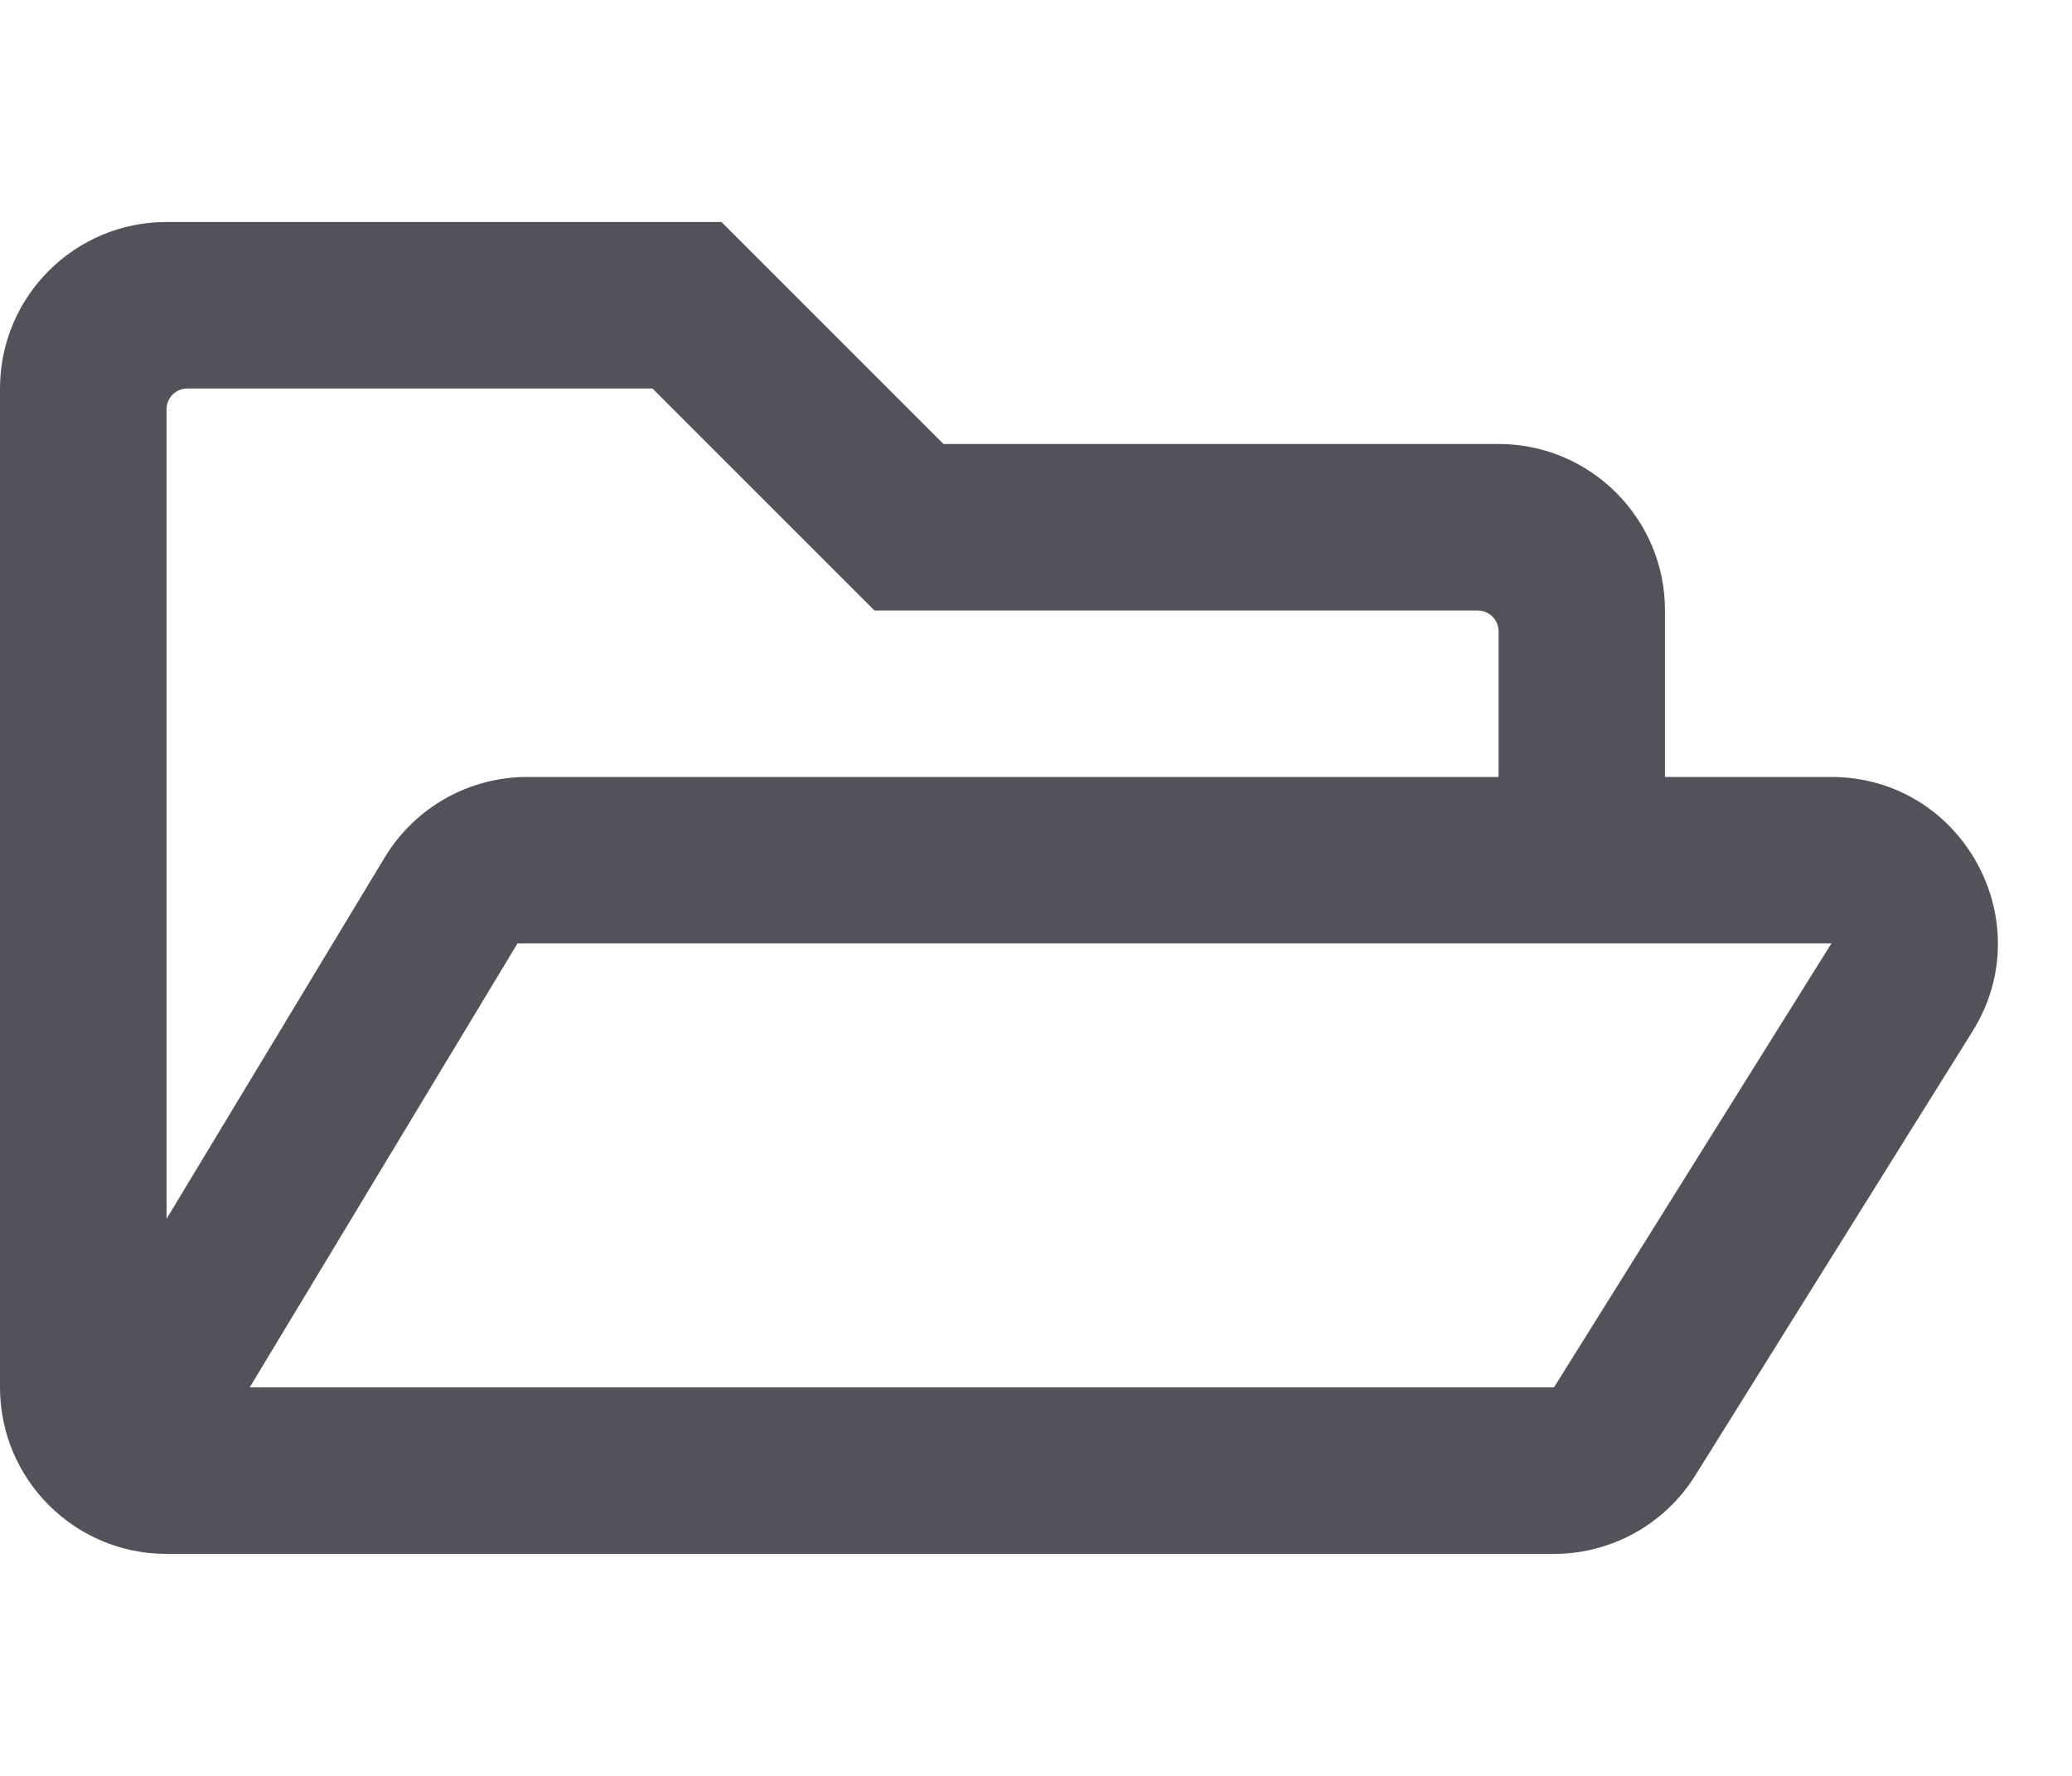 <svg width="21" height="18" viewBox="0 0 21 18" fill="none" xmlns="http://www.w3.org/2000/svg">
<g clip-path="url(#clip0_3422:34078)">
<path d="M18.559 7.875H16.875V6.188C16.875 5.256 16.119 4.5 15.188 4.5H9.562L7.312 2.25H1.688C0.756 2.25 0 3.006 0 3.938V14.062C0 14.994 0.756 15.75 1.688 15.75H15.75C16.33 15.75 16.872 15.451 17.181 14.956L19.99 10.456C20.693 9.334 19.884 7.875 18.559 7.875V7.875ZM1.688 4.148C1.688 4.032 1.782 3.938 1.898 3.938H6.613L8.863 6.188H14.977C15.093 6.188 15.188 6.282 15.188 6.398V7.875H5.344C4.753 7.875 4.205 8.184 3.899 8.691L1.688 12.354V4.148ZM15.75 14.062H2.531L5.245 9.562H18.562L15.75 14.062Z" fill="#52525B"/>
</g>
<defs>
<clipPath id="clip0_3422:34078">
<rect width="20.25" height="18" fill="white"/>
</clipPath>
</defs>
</svg>
